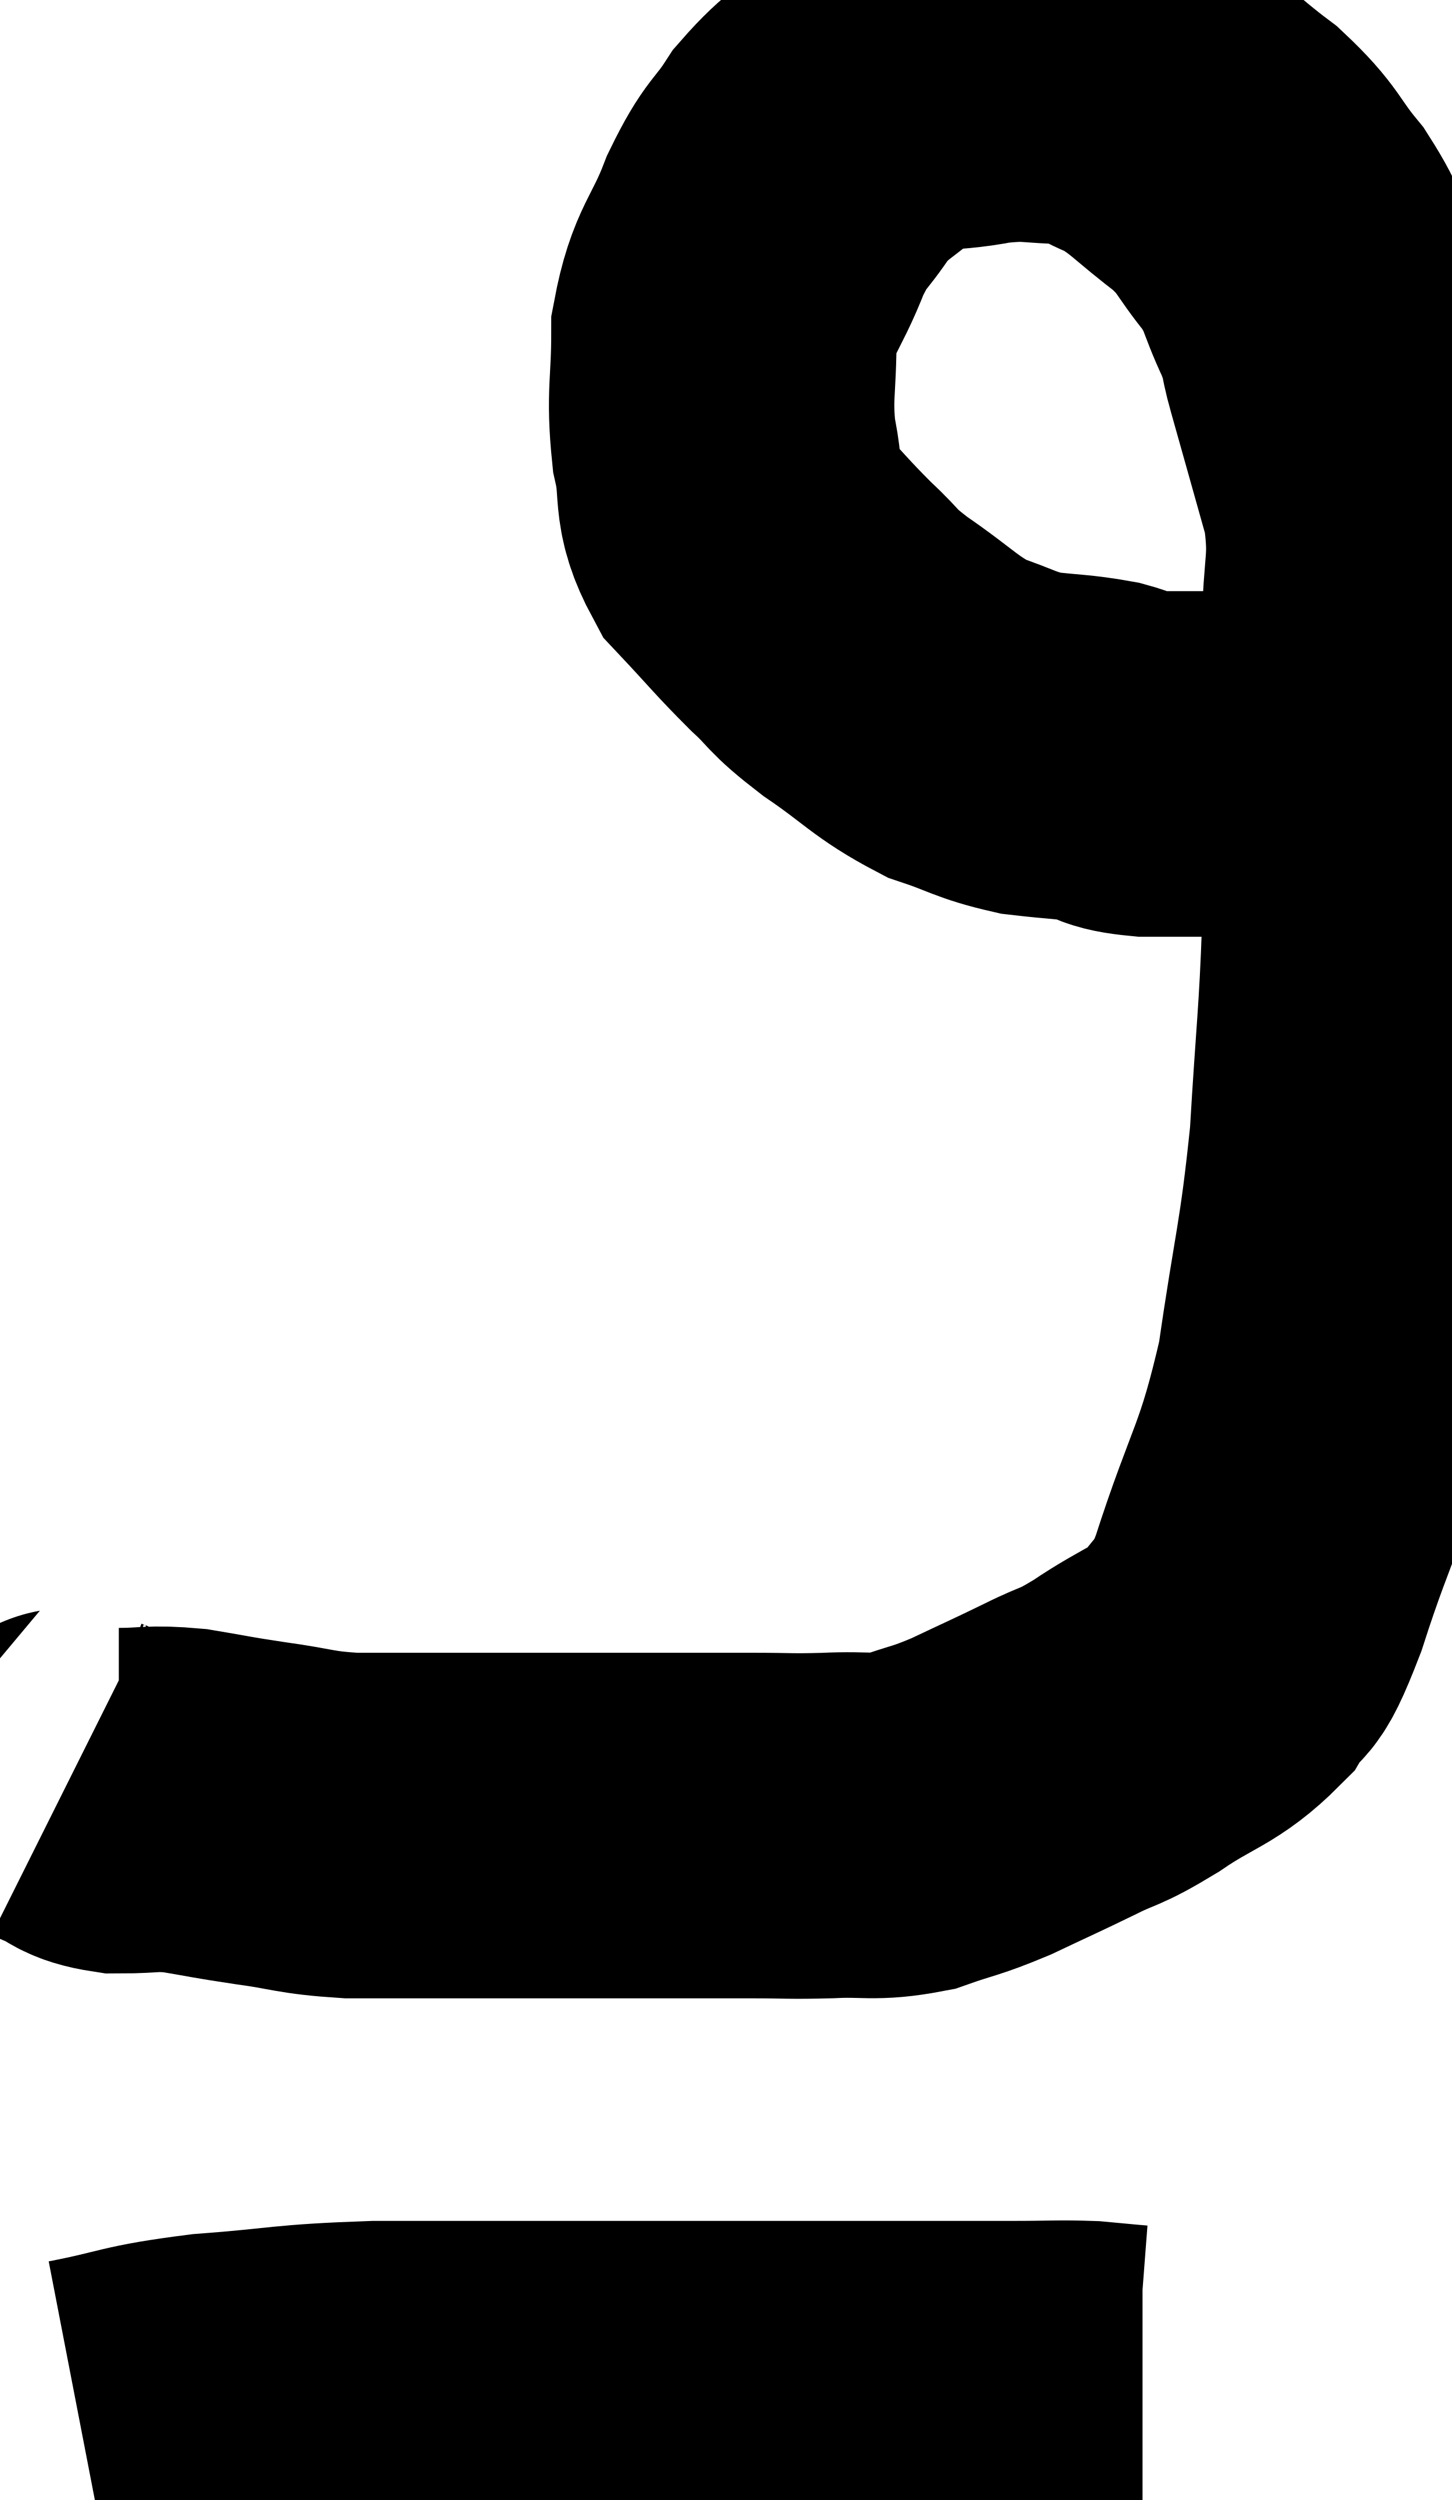 <svg xmlns="http://www.w3.org/2000/svg" viewBox="13.04 3.287 21.02 36.173" width="21.02" height="36.173"><path d="M 14.04 29.04 C 14.1 29.07, 13.98 29.025, 14.16 29.1 C 14.46 29.22, 14.37 29.28, 14.76 29.34 C 15.24 29.34, 15.21 29.295, 15.72 29.34 C 16.26 29.43, 16.2 29.43, 16.8 29.52 C 17.46 29.61, 17.43 29.655, 18.12 29.7 C 18.84 29.7, 18.75 29.7, 19.56 29.7 C 20.46 29.7, 20.58 29.7, 21.36 29.7 C 22.02 29.7, 22.035 29.7, 22.68 29.7 C 23.31 29.7, 23.355 29.7, 23.94 29.7 C 24.48 29.7, 24.45 29.715, 25.02 29.7 C 25.62 29.67, 25.665 29.745, 26.22 29.64 C 26.73 29.46, 26.7 29.505, 27.24 29.28 C 27.81 29.01, 27.855 28.995, 28.38 28.74 C 28.86 28.5, 28.77 28.605, 29.34 28.26 C 30 27.81, 30.18 27.84, 30.66 27.36 C 30.96 26.85, 30.855 27.39, 31.26 26.34 C 31.77 24.75, 31.905 24.795, 32.28 23.16 C 32.52 21.48, 32.595 21.405, 32.76 19.8 C 32.85 18.27, 32.895 18.03, 32.94 16.74 C 32.94 15.69, 32.94 15.705, 32.94 14.64 C 32.94 13.56, 32.94 13.515, 32.94 12.48 C 32.94 11.49, 33.075 11.475, 32.94 10.5 C 32.67 9.54, 32.595 9.27, 32.4 8.58 C 32.28 8.16, 32.355 8.235, 32.16 7.74 C 31.89 7.17, 31.965 7.14, 31.62 6.6 C 31.2 6.09, 31.29 6.06, 30.78 5.58 C 30.18 5.13, 30.12 4.995, 29.58 4.68 C 29.1 4.5, 29.19 4.41, 28.62 4.32 C 27.96 4.32, 28.005 4.245, 27.3 4.32 C 26.55 4.47, 26.43 4.32, 25.8 4.62 C 25.29 5.07, 25.2 5.04, 24.78 5.52 C 24.45 6.03, 24.435 5.895, 24.12 6.54 C 23.82 7.32, 23.67 7.305, 23.52 8.1 C 23.52 8.91, 23.445 8.985, 23.52 9.72 C 23.67 10.38, 23.505 10.455, 23.82 11.04 C 24.3 11.55, 24.345 11.625, 24.78 12.06 C 25.17 12.42, 25.035 12.375, 25.56 12.78 C 26.22 13.23, 26.28 13.365, 26.88 13.68 C 27.42 13.86, 27.435 13.92, 27.96 14.04 C 28.47 14.1, 28.56 14.085, 28.98 14.16 C 29.31 14.25, 29.175 14.295, 29.64 14.34 C 30.24 14.34, 30.18 14.34, 30.84 14.34 C 31.56 14.34, 31.845 14.34, 32.28 14.34 C 32.43 14.34, 32.505 14.34, 32.58 14.34 C 32.58 14.34, 32.58 14.34, 32.58 14.34 C 32.58 14.34, 32.535 14.34, 32.58 14.34 C 32.67 14.34, 32.685 14.34, 32.76 14.34 C 32.82 14.34, 32.85 14.34, 32.88 14.34 C 32.88 14.34, 32.835 14.34, 32.88 14.34 C 32.97 14.34, 33.015 14.34, 33.06 14.34 L 33.06 14.34" fill="none" stroke="black" stroke-width="5"></path><path d="M 14.22 38.46 C 15.15 38.28, 15.015 38.235, 16.08 38.1 C 17.28 38.01, 17.175 37.965, 18.48 37.92 C 19.89 37.92, 20.085 37.92, 21.3 37.92 C 22.32 37.92, 22.23 37.92, 23.34 37.92 C 24.54 37.92, 24.645 37.92, 25.74 37.92 C 26.73 37.92, 26.955 37.92, 27.72 37.92 C 28.26 37.92, 28.365 37.905, 28.8 37.92 C 29.13 37.95, 29.265 37.965, 29.46 37.98 C 29.52 37.98, 29.55 37.98, 29.58 37.98 C 29.58 37.98, 29.58 37.98, 29.58 37.98 L 29.58 37.98" fill="none" stroke="black" stroke-width="5"></path></svg>